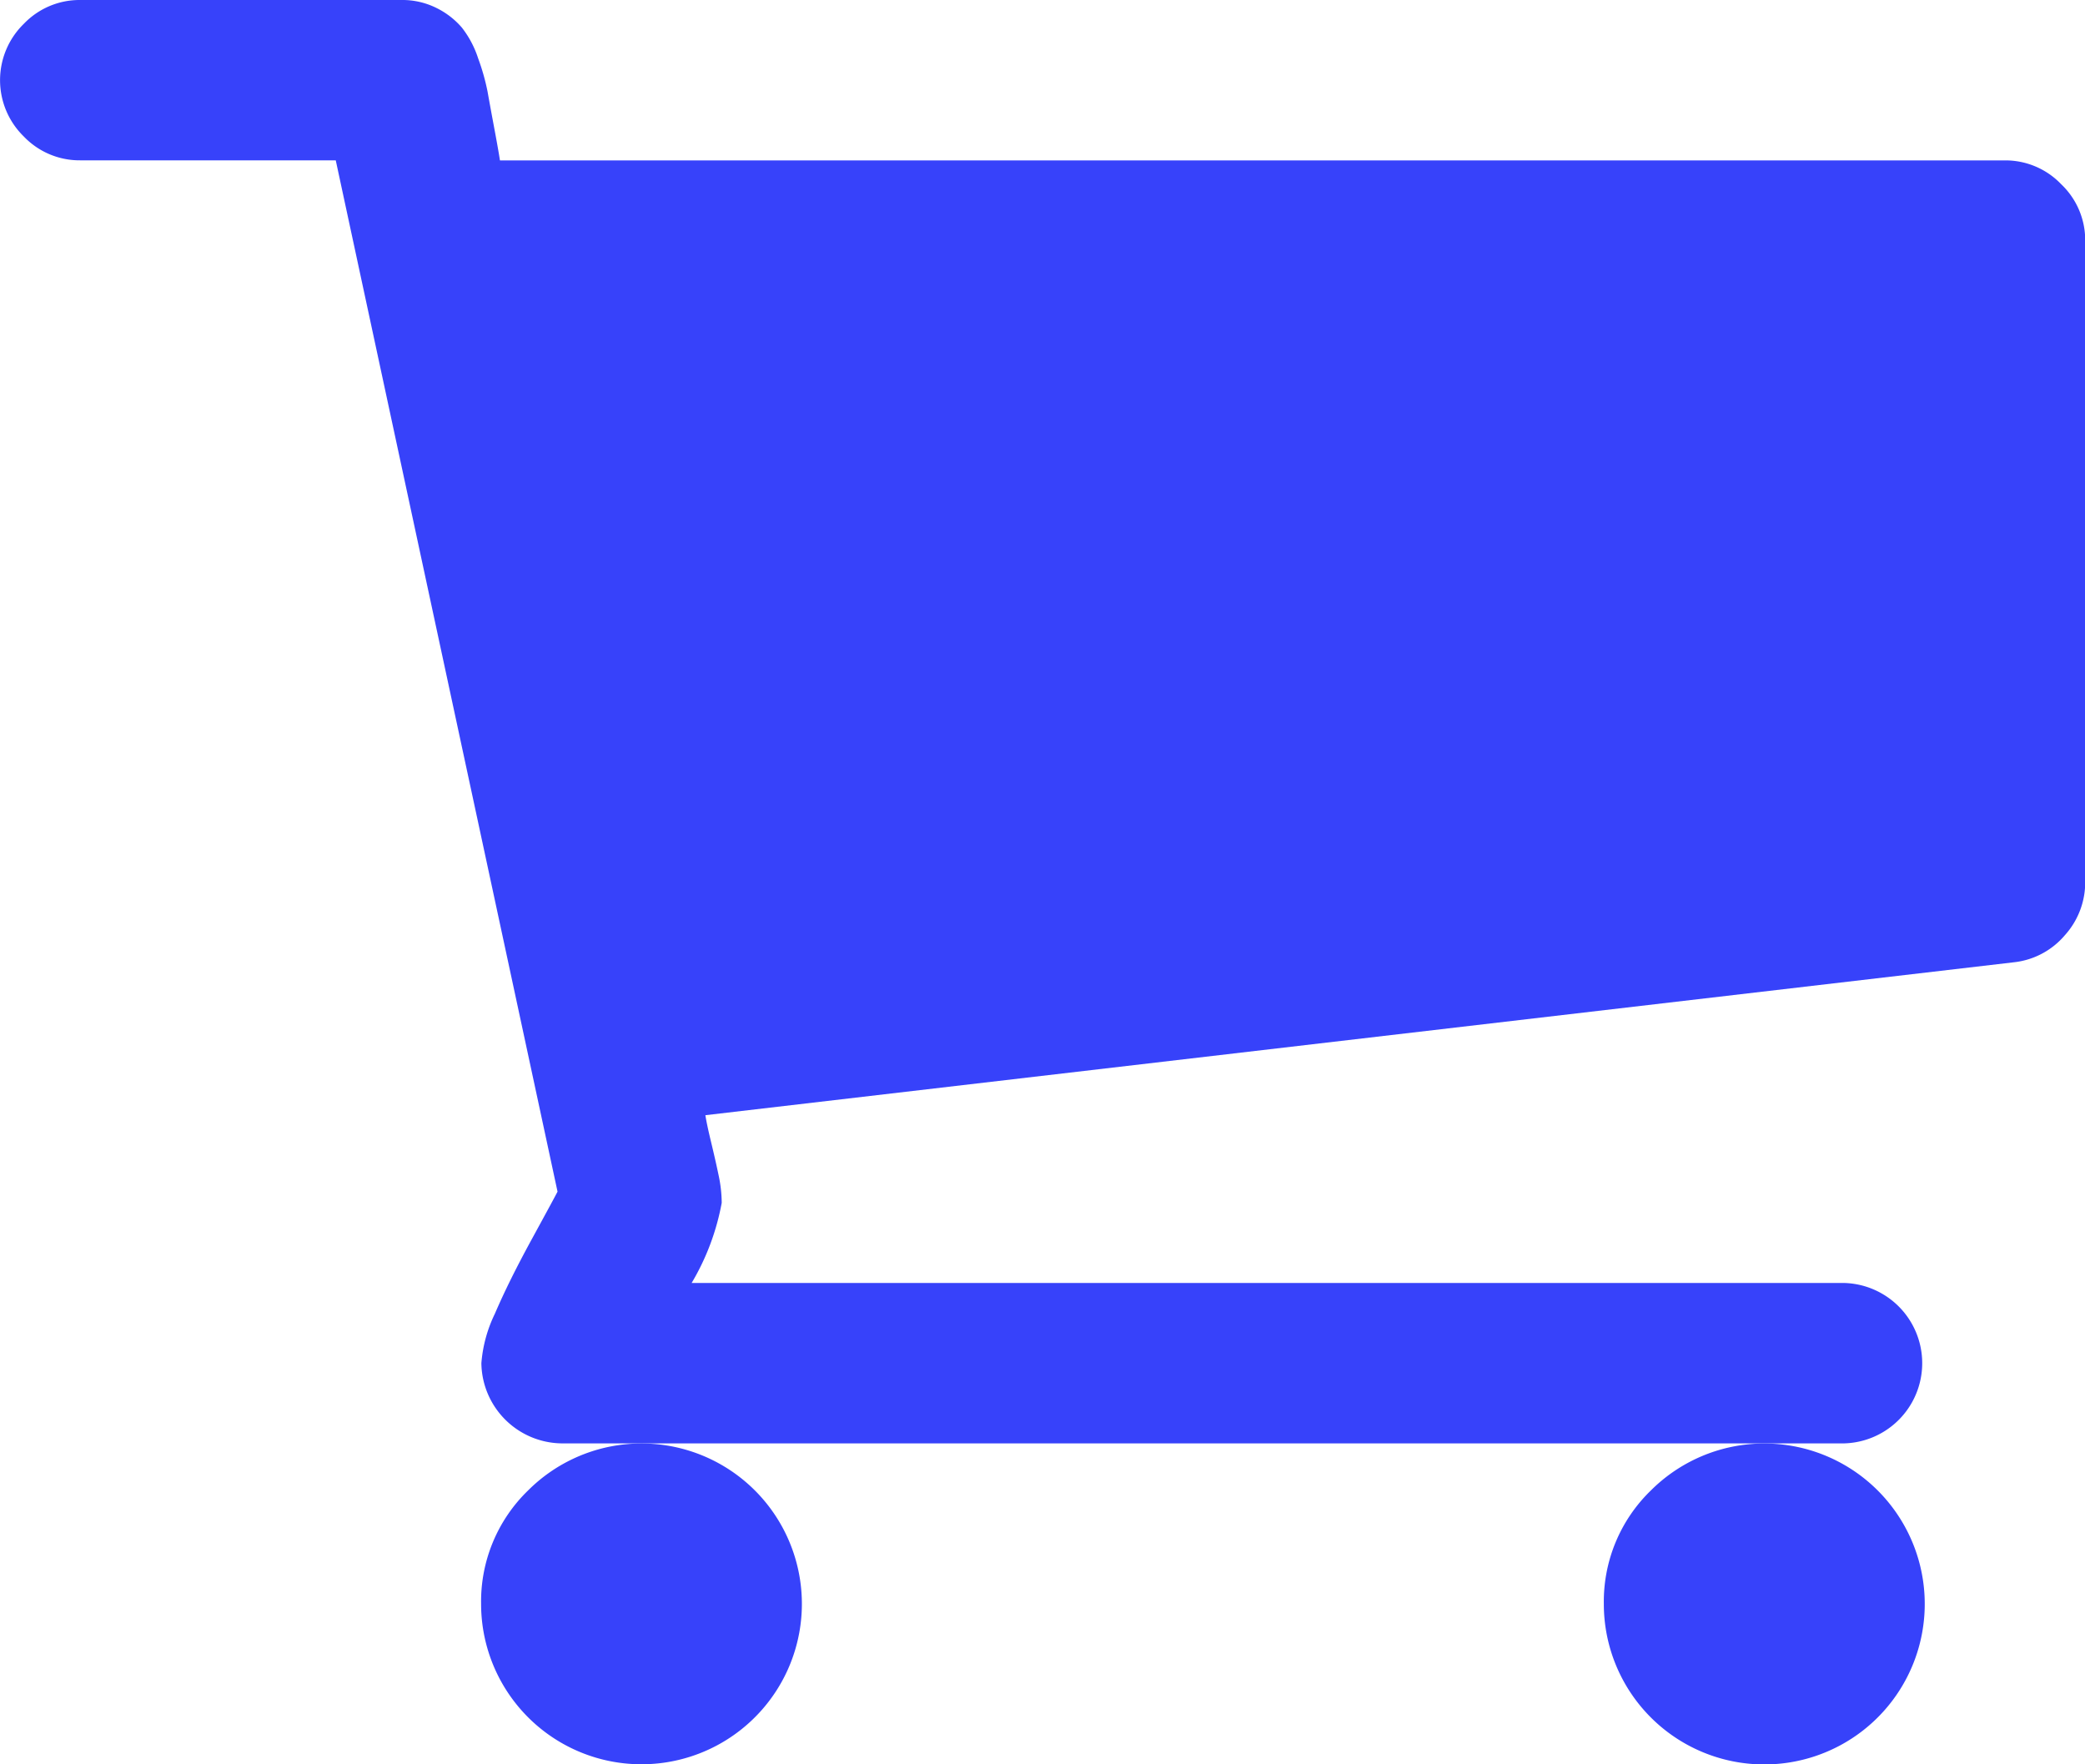 <svg id="cart" xmlns="http://www.w3.org/2000/svg" width="30.77" height="26.036" viewBox="0 0 30.77 26.036">
  <g id="Group_610" data-name="Group 610">
    <path id="Path_1039" data-name="Path 1039" d="M365.446,367.82a2.368,2.368,0,1,0,.694-1.674A2.281,2.281,0,0,0,365.446,367.82Z" transform="translate(-341.777 -344.151)" fill="#3742fa"/>
    <path id="Path_1040" data-name="Path 1040" d="M30.418,39.261a1.137,1.137,0,0,0-.832-.351H7.378q-.019-.129-.083-.471t-.1-.546a3.262,3.262,0,0,0-.139-.49,1.474,1.474,0,0,0-.24-.453,1.18,1.18,0,0,0-.37-.287,1.129,1.129,0,0,0-.527-.12H1.184a1.138,1.138,0,0,0-.832.351,1.161,1.161,0,0,0,0,1.664,1.138,1.138,0,0,0,.832.351H4.955L8.228,54.128q-.037.074-.379.7t-.545,1.1a2.031,2.031,0,0,0-.2.731,1.2,1.2,0,0,0,1.184,1.184H27.218a1.184,1.184,0,0,0,0-2.367H10.207a3.57,3.57,0,0,0,.444-1.183,2,2,0,0,0-.046-.407q-.046-.221-.111-.49T10.41,53l19.305-2.256a1.148,1.148,0,0,0,.758-.4,1.165,1.165,0,0,0,.3-.786V40.093A1.138,1.138,0,0,0,30.418,39.261Z" transform="translate(0 -36.543)" fill="#3742fa"/>
    <path id="Path_1041" data-name="Path 1041" d="M109.632,367.82a2.367,2.367,0,1,0,.693-1.674A2.279,2.279,0,0,0,109.632,367.82Z" transform="translate(-102.532 -344.151)" fill="#3742fa"/>
  </g>
</svg>
